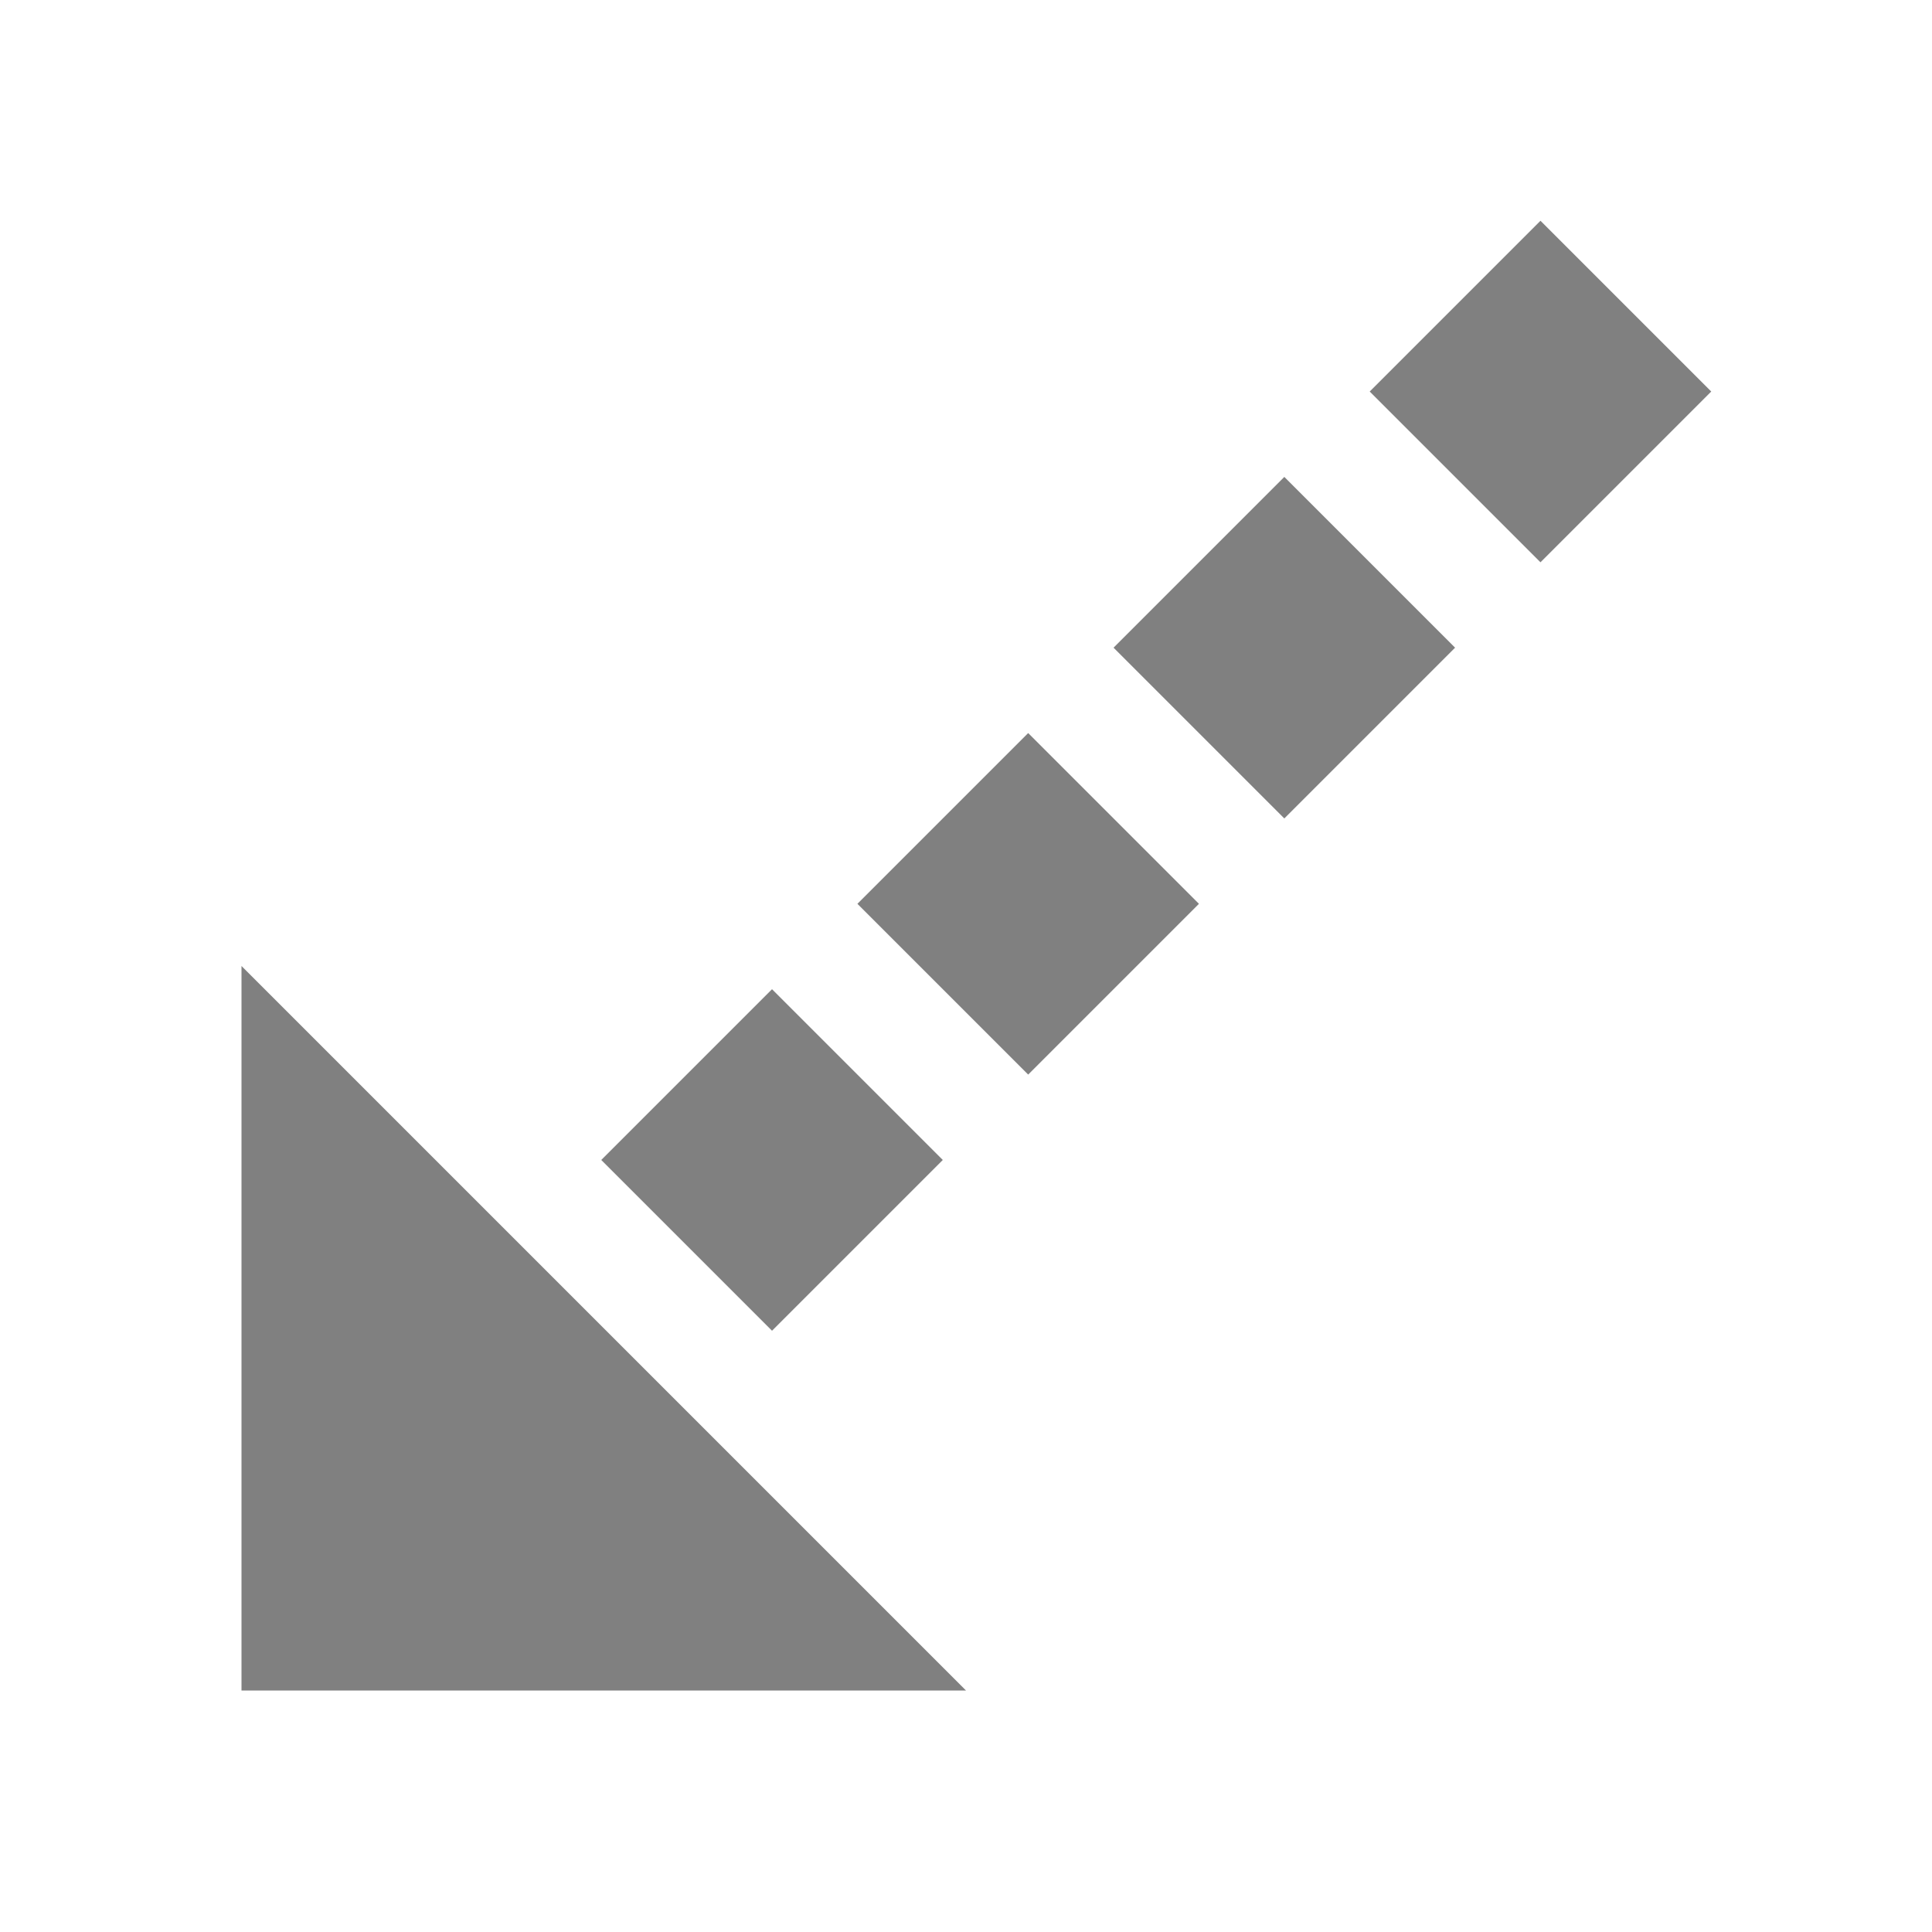 <svg fill="none" stroke="gray" stroke-width="2" viewBox="0 0 16 16" xmlns="http://www.w3.org/2000/svg">
    <path d="m8 14h-6v-6" fill="gray" stroke="none" />
    <path d="M 13.5,2.5 4,12" stroke-dasharray="2 1" stroke-dashoffset="-.05"/>
</svg>
